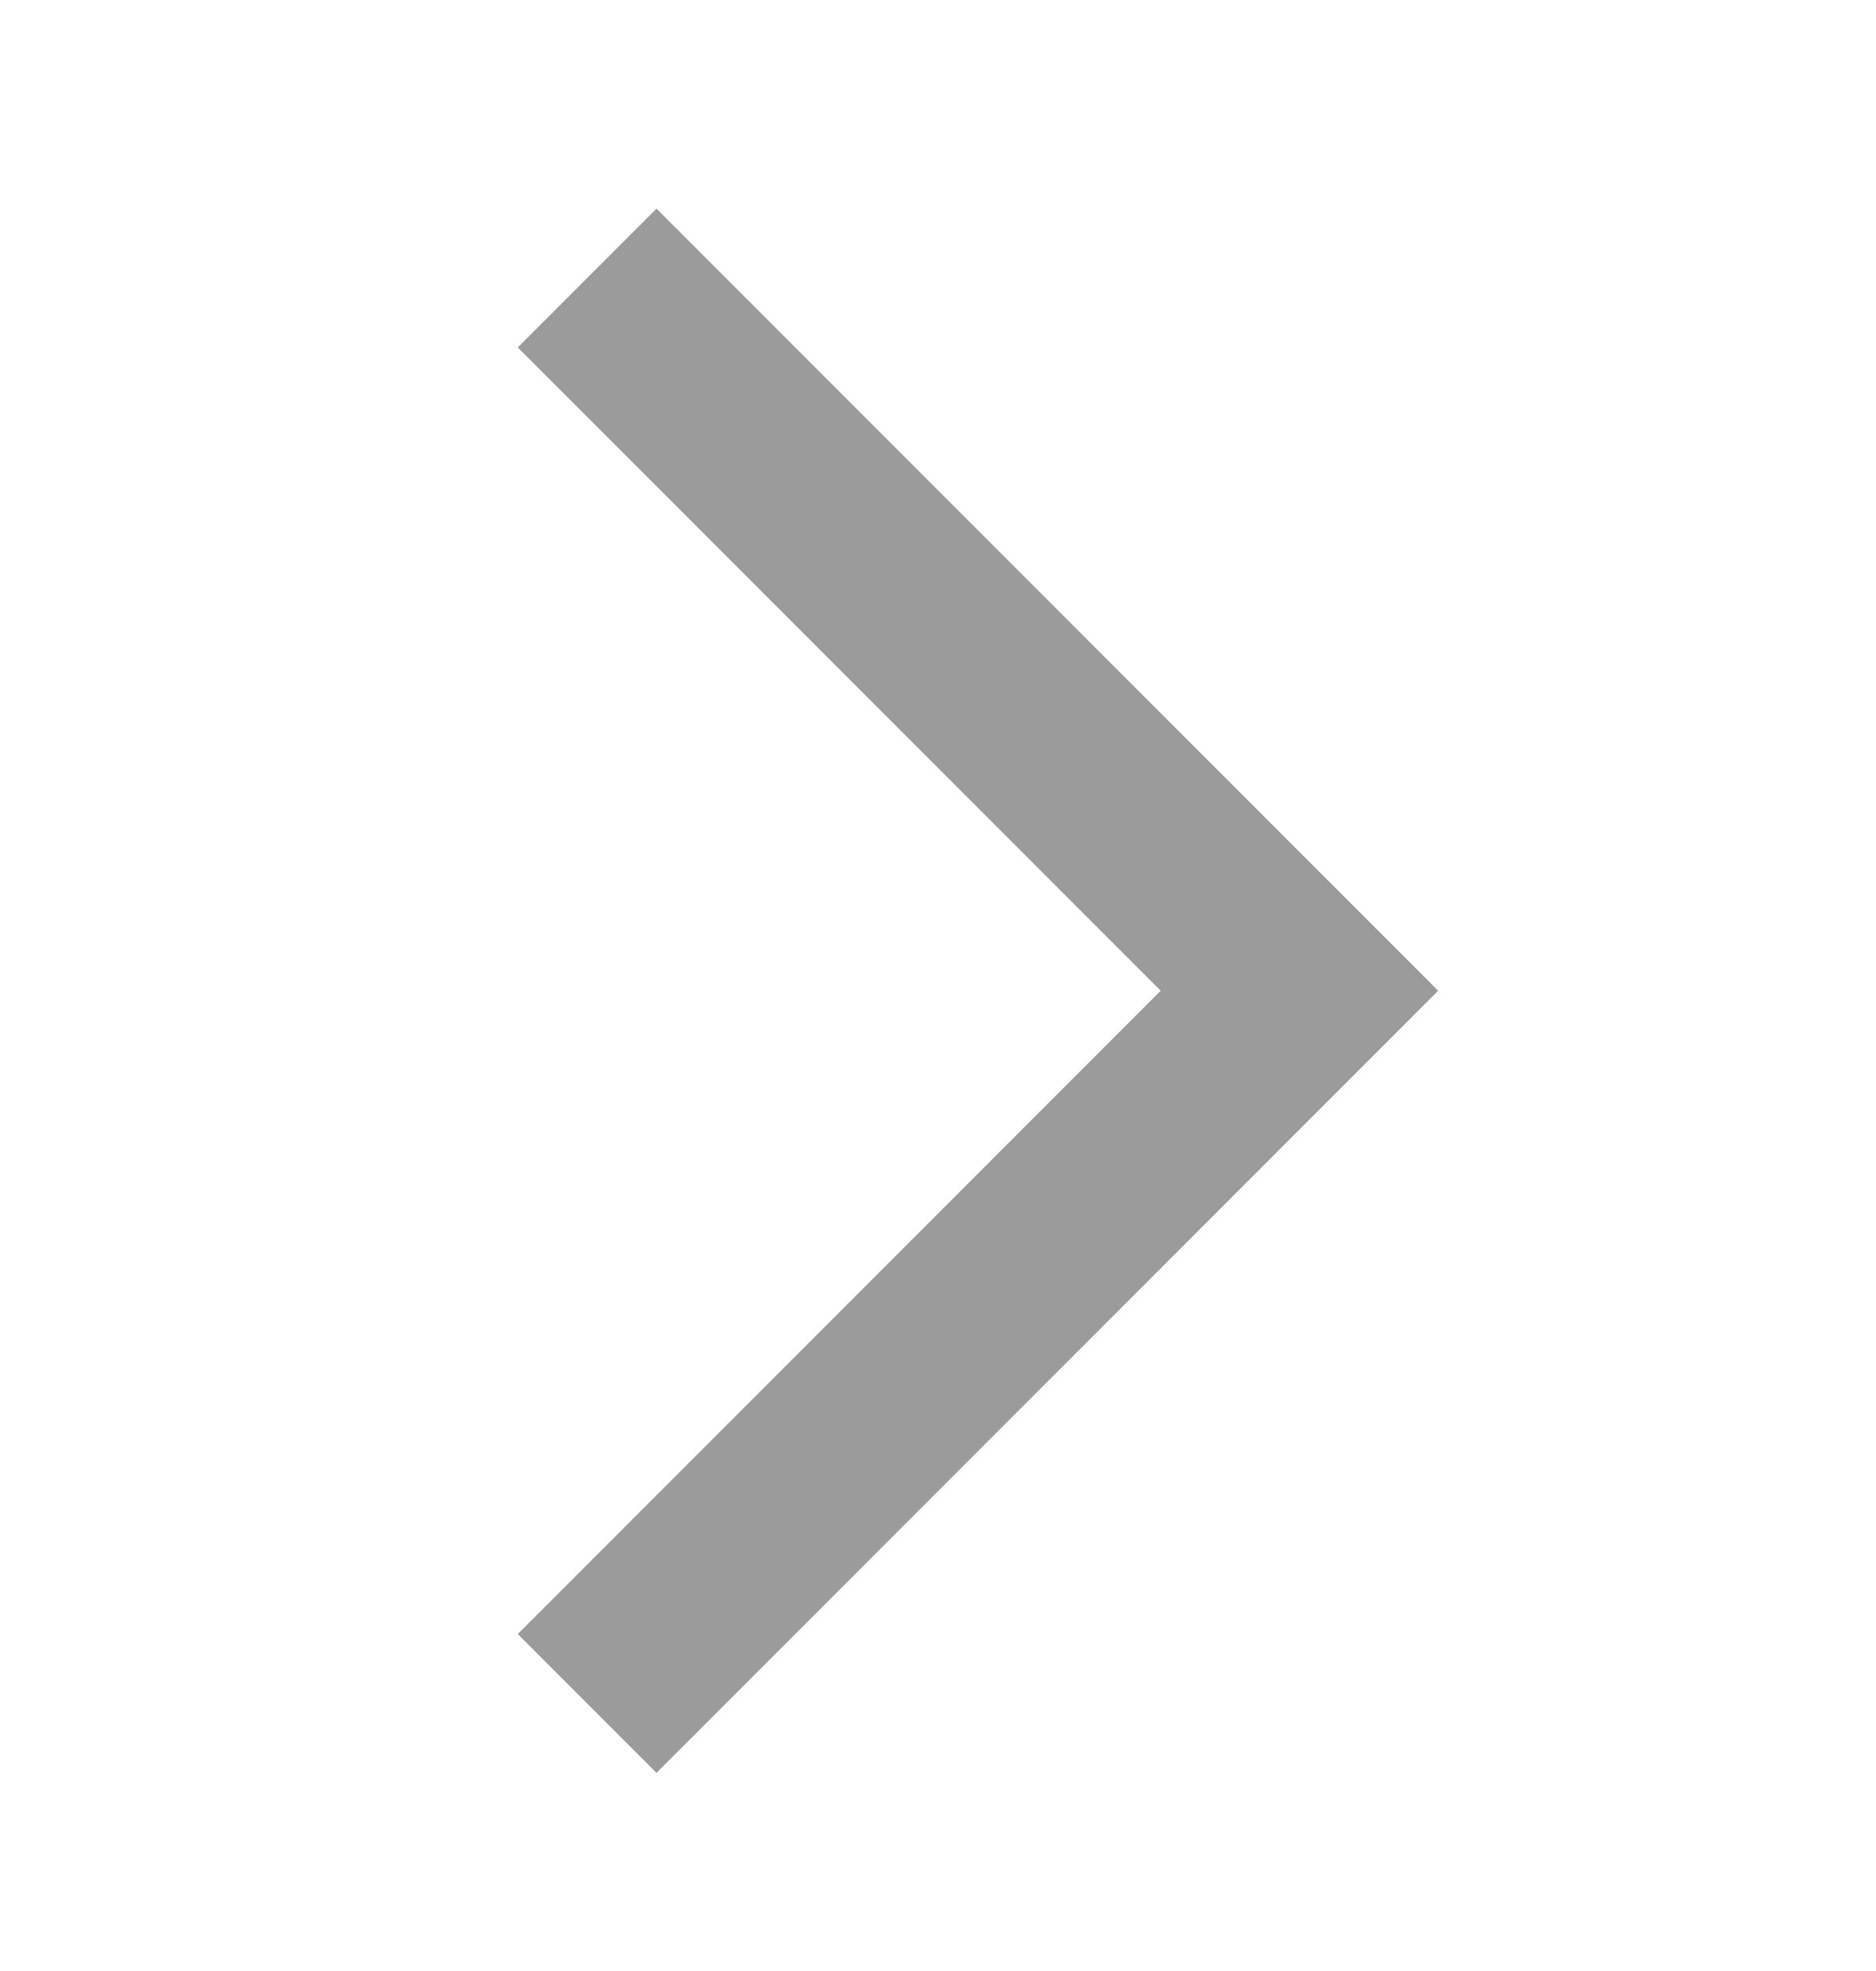<svg width="20" height="21" viewBox="0 0 20 21" fill="none" xmlns="http://www.w3.org/2000/svg">
<g id="Icon">
<mask id="mask0_4228_56749" style="mask-type:alpha" maskUnits="userSpaceOnUse" x="0" y="0" width="20" height="21">
<rect id="Bounding box" y="0.557" width="20" height="20" fill="#D9D9D9"/>
</mask>
<g mask="url(#mask0_4228_56749)">
<path id="Vector" d="M6.999 18.889L5.52 17.41L12.374 10.556L5.52 3.702L6.999 2.223L15.332 10.556L6.999 18.889Z" fill="#9B9B9B"/>
</g>
</g>
</svg>
